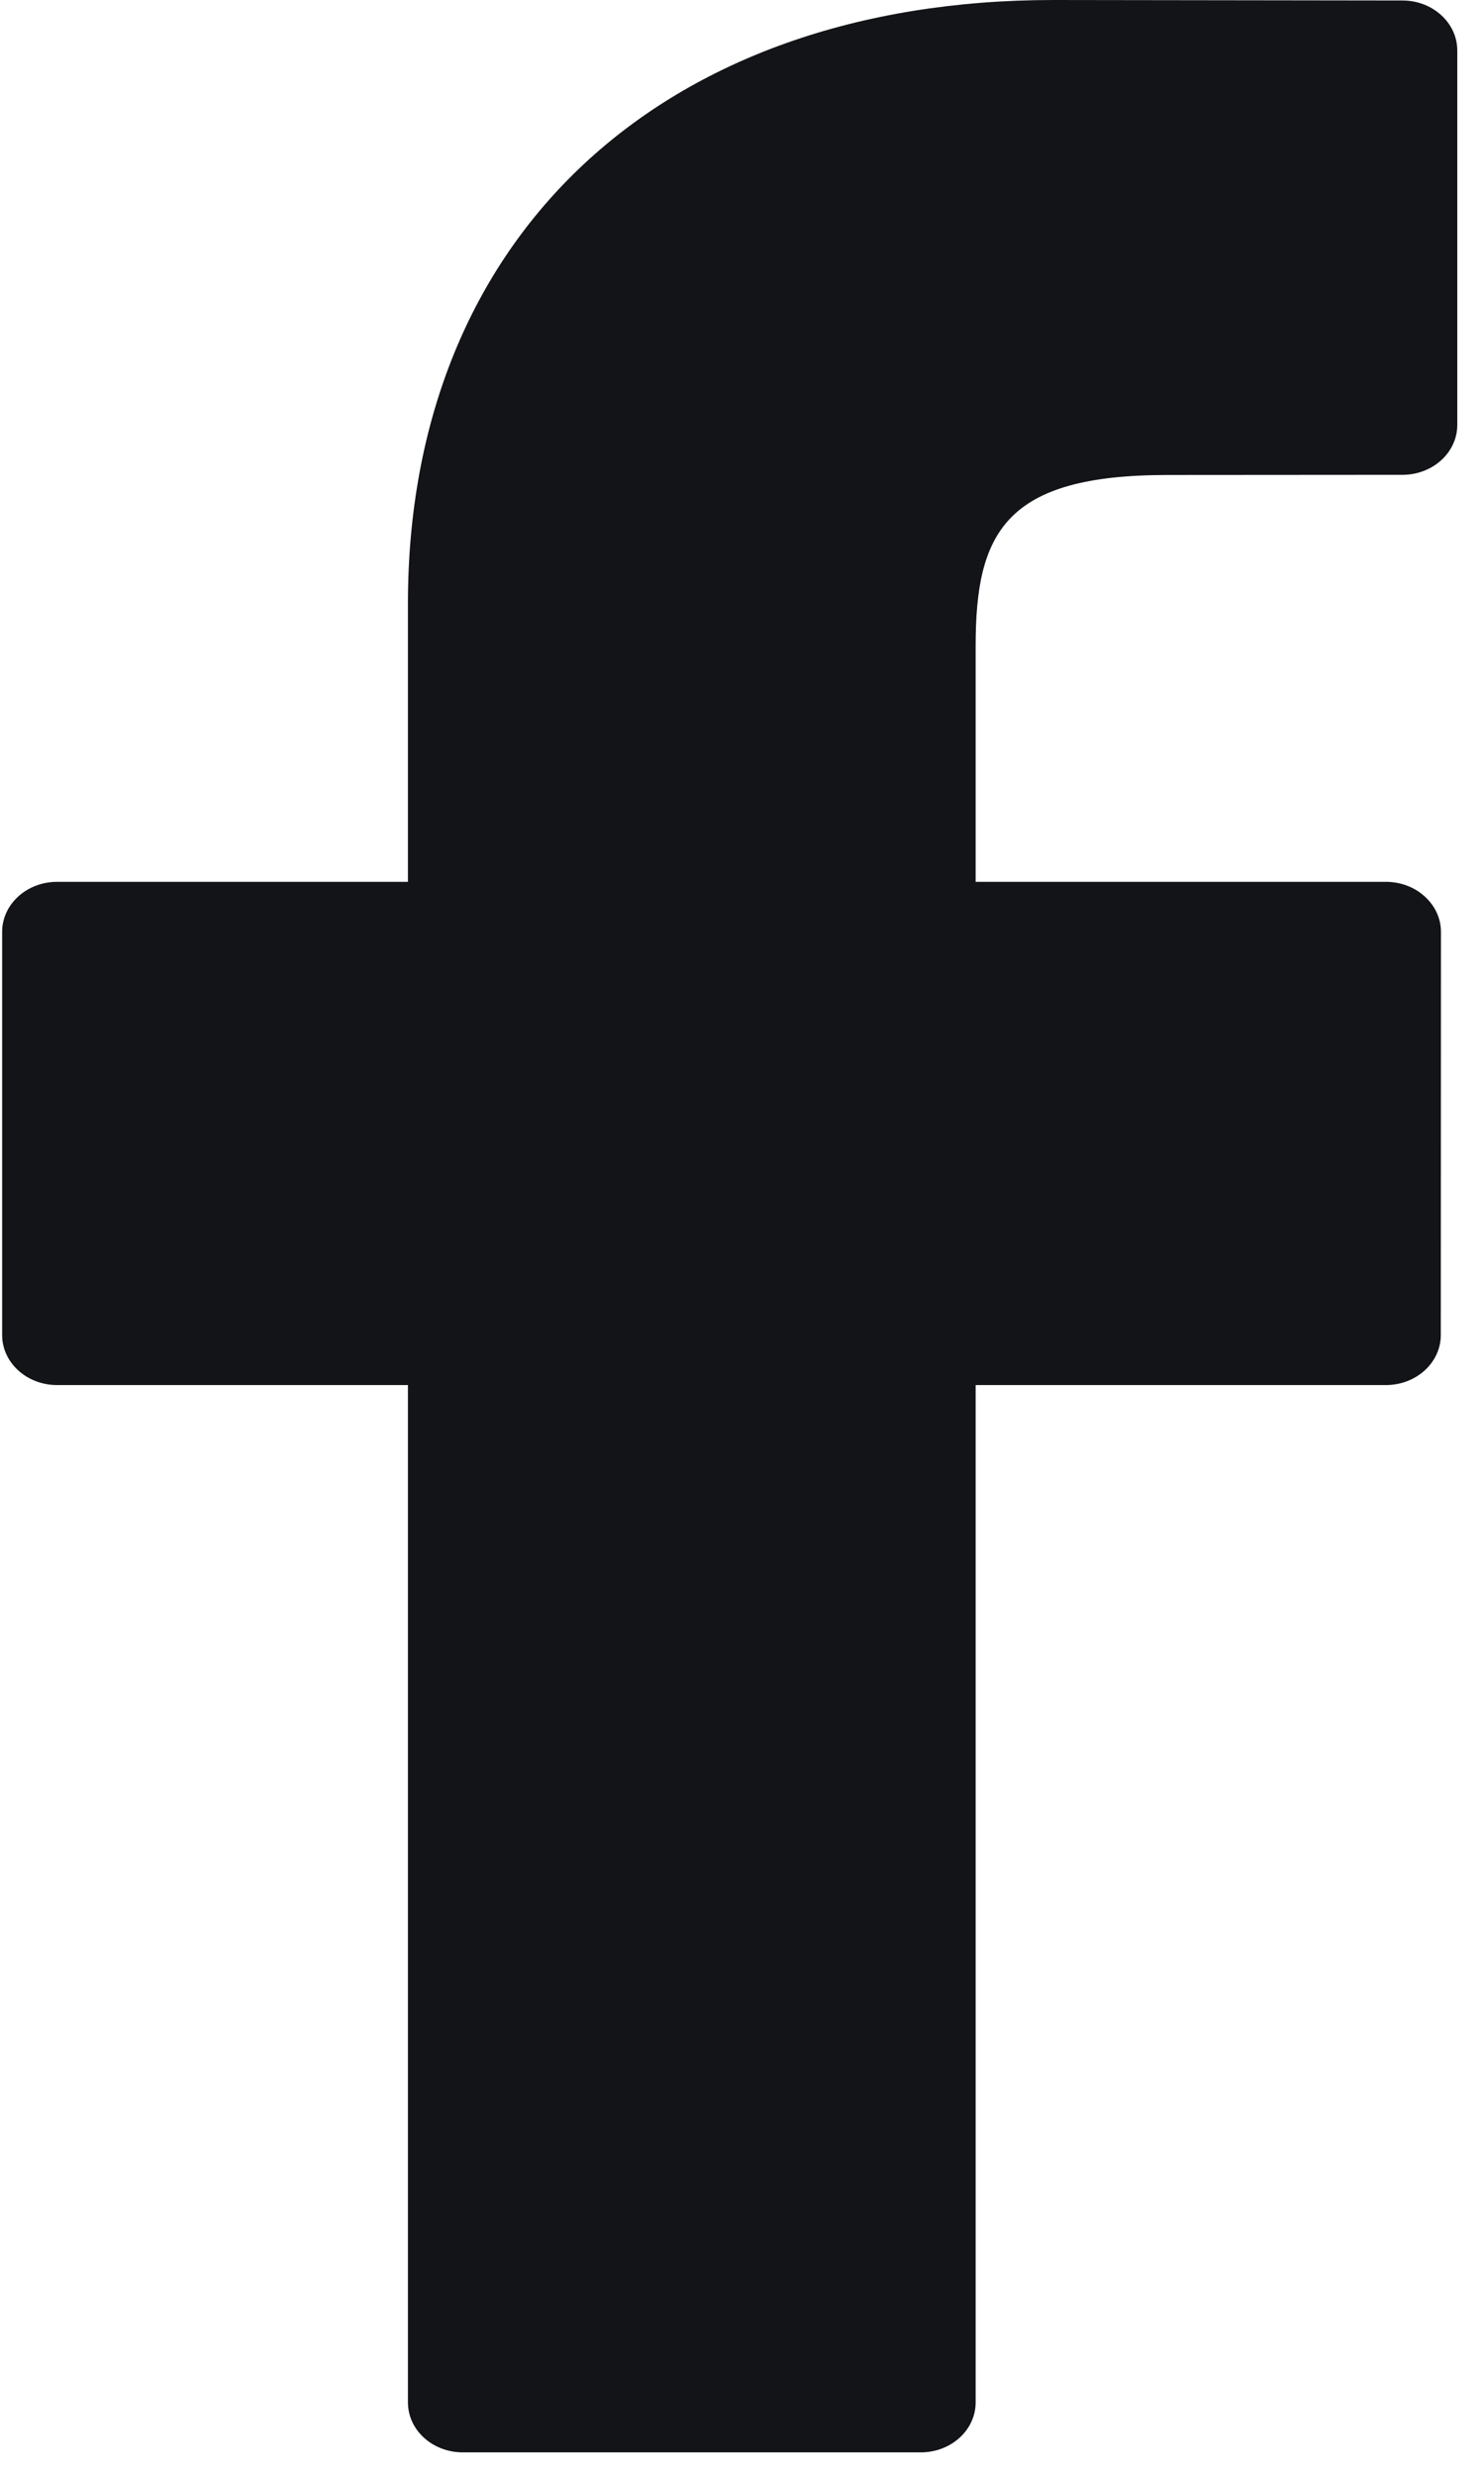<?xml version="1.0" encoding="UTF-8"?>
<svg width="9px" height="15px" viewBox="0 0 9 15" version="1.1" xmlns="http://www.w3.org/2000/svg" xmlns:xlink="http://www.w3.org/1999/xlink">
    <!-- Generator: sketchtool 50 (54983) - http://www.bohemiancoding.com/sketch -->
    <title>B4BF8AAF-4825-4164-B49B-68C027D50EE9</title>
    <desc>Created with sketchtool.</desc>
    <defs></defs>
    <g id="Symbols" stroke="none" stroke-width="1" fill="none" fill-rule="evenodd">
        <g id="icons-/-small-/-social-/-fb" fill="#131417" fill-rule="nonzero">
            <g id="facebook-logo">
                <path d="M8.506,0.003 L6.389,0 C4.011,0 2.474,1.436 2.474,3.658 L2.474,5.345 L0.346,5.345 C0.162,5.345 0.013,5.481 0.013,5.648 L0.013,8.092 C0.013,8.259 0.162,8.395 0.346,8.395 L2.474,8.395 L2.474,14.561 C2.474,14.729 2.623,14.864 2.807,14.864 L5.584,14.864 C5.768,14.864 5.917,14.729 5.917,14.561 L5.917,8.395 L8.405,8.395 C8.589,8.395 8.738,8.259 8.738,8.092 L8.739,5.648 C8.739,5.568 8.704,5.491 8.641,5.434 C8.579,5.377 8.494,5.345 8.406,5.345 L5.917,5.345 L5.917,3.915 C5.917,3.228 6.096,2.879 7.079,2.879 L8.505,2.878 C8.689,2.878 8.838,2.743 8.838,2.575 L8.838,0.306 C8.838,0.139 8.689,0.003 8.506,0.003 Z" id="Shape"></path>
            </g>
        </g>
    </g>
</svg>